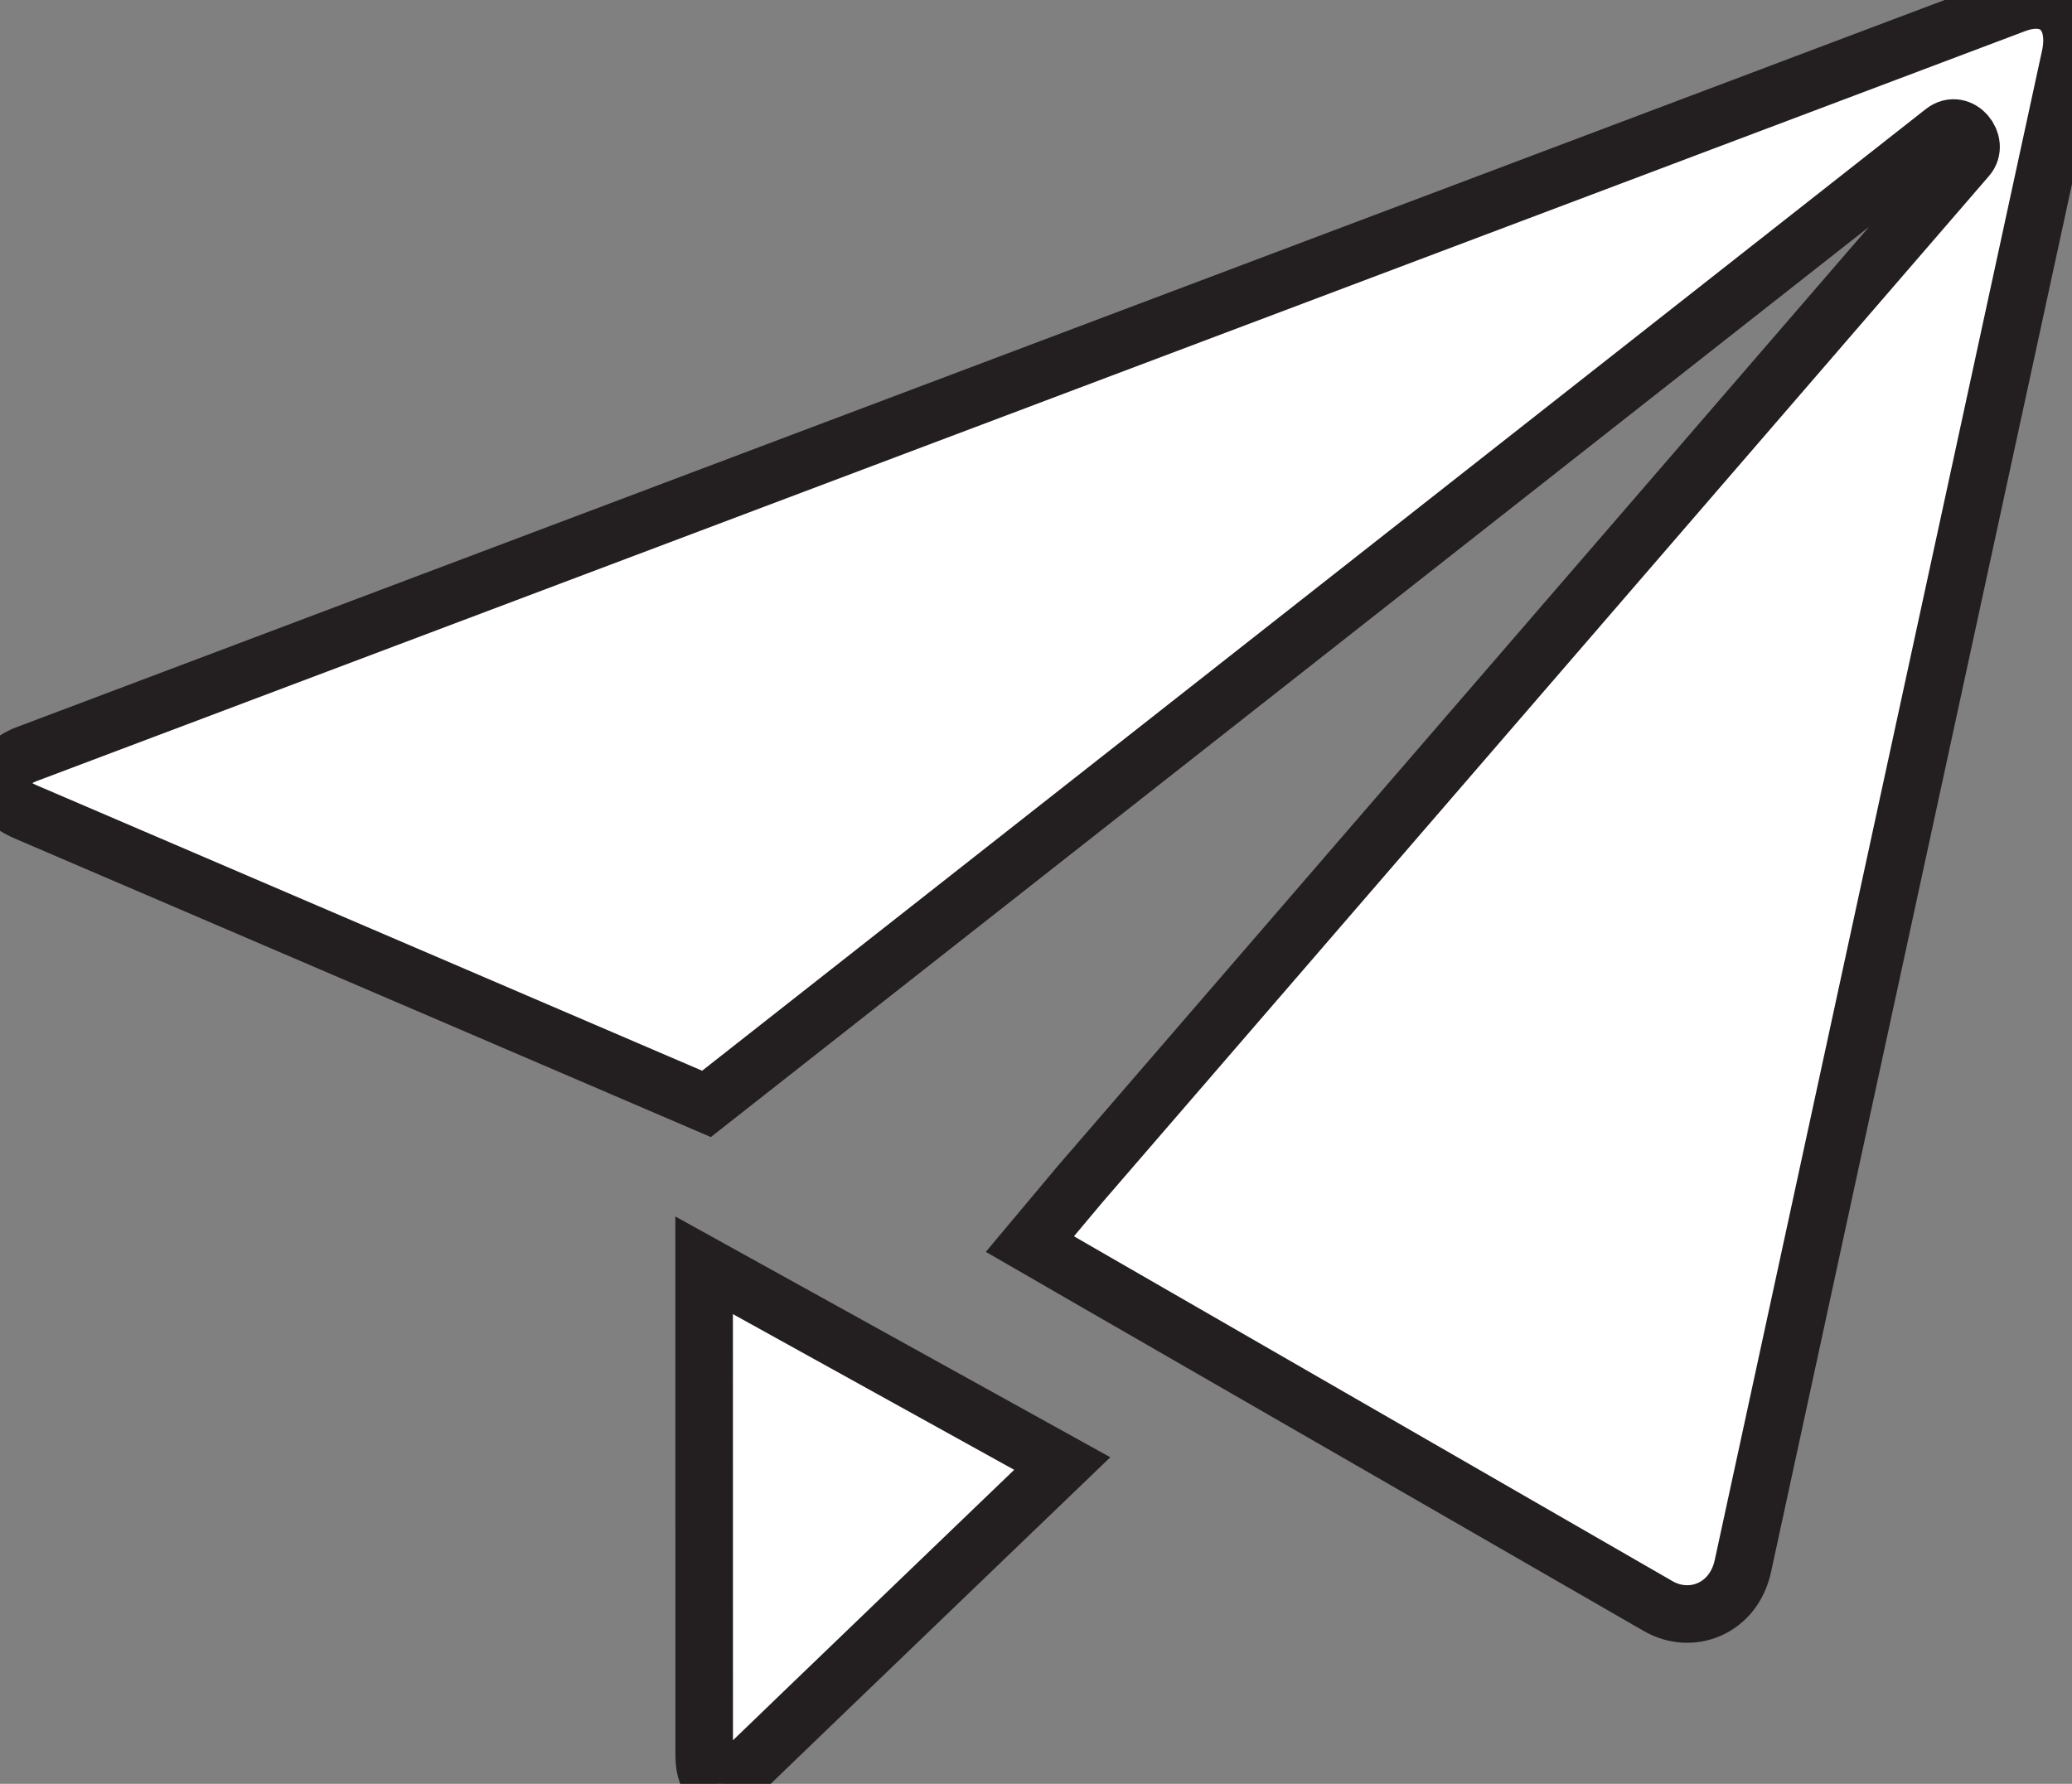 <?xml version="1.0" encoding="utf-8"?>
<!-- Generator: Adobe Illustrator 16.0.0, SVG Export Plug-In . SVG Version: 6.00 Build 0)  -->
<!DOCTYPE svg PUBLIC "-//W3C//DTD SVG 1.1//EN" "http://www.w3.org/Graphics/SVG/1.1/DTD/svg11.dtd">
<svg version="1.1" id="All_glyphs" xmlns="http://www.w3.org/2000/svg" xmlns:xlink="http://www.w3.org/1999/xlink" x="0px" y="0px"
	 width="36px" height="31px" viewBox="0 0 36 31" enable-background="new 0 0 36 31" xml:space="preserve">
<rect x="0" y="0" width="36" height="31" fill="#808080" stroke="none"/>
<path fill="#FFFFFF" stroke="#231F20" stroke-miterlimit="10" d="M35.01,0.073C34.338,0.327,1.122,12.858,0.467,13.104
	c-0.555,0.21-0.681,0.723-0.019,1.006c0.784,0.336,7.426,3.185,7.426,3.185l0,0l4.401,1.889c0,0,21.206-16.667,21.493-16.895
	c0.289-0.227,0.623,0.199,0.412,0.442c-0.211,0.245-15.4,17.832-15.4,17.832c-0.002,0-0.002,0.002-0.002,0.002l-0.884,1.055
	l1.171,0.676l0,0c0,0,9.099,5.243,9.746,5.616c0.567,0.328,1.309,0.056,1.472-0.701c0.194-0.894,5.565-25.683,5.687-26.234
	C36.124,0.256,35.682-0.181,35.01,0.073z M12.235,30.501c0,0.517,0.271,0.661,0.648,0.294c0.491-0.477,5.573-5.361,5.573-5.361
	l-6.222-3.445L12.235,30.501L12.235,30.501z"/>
</svg>
